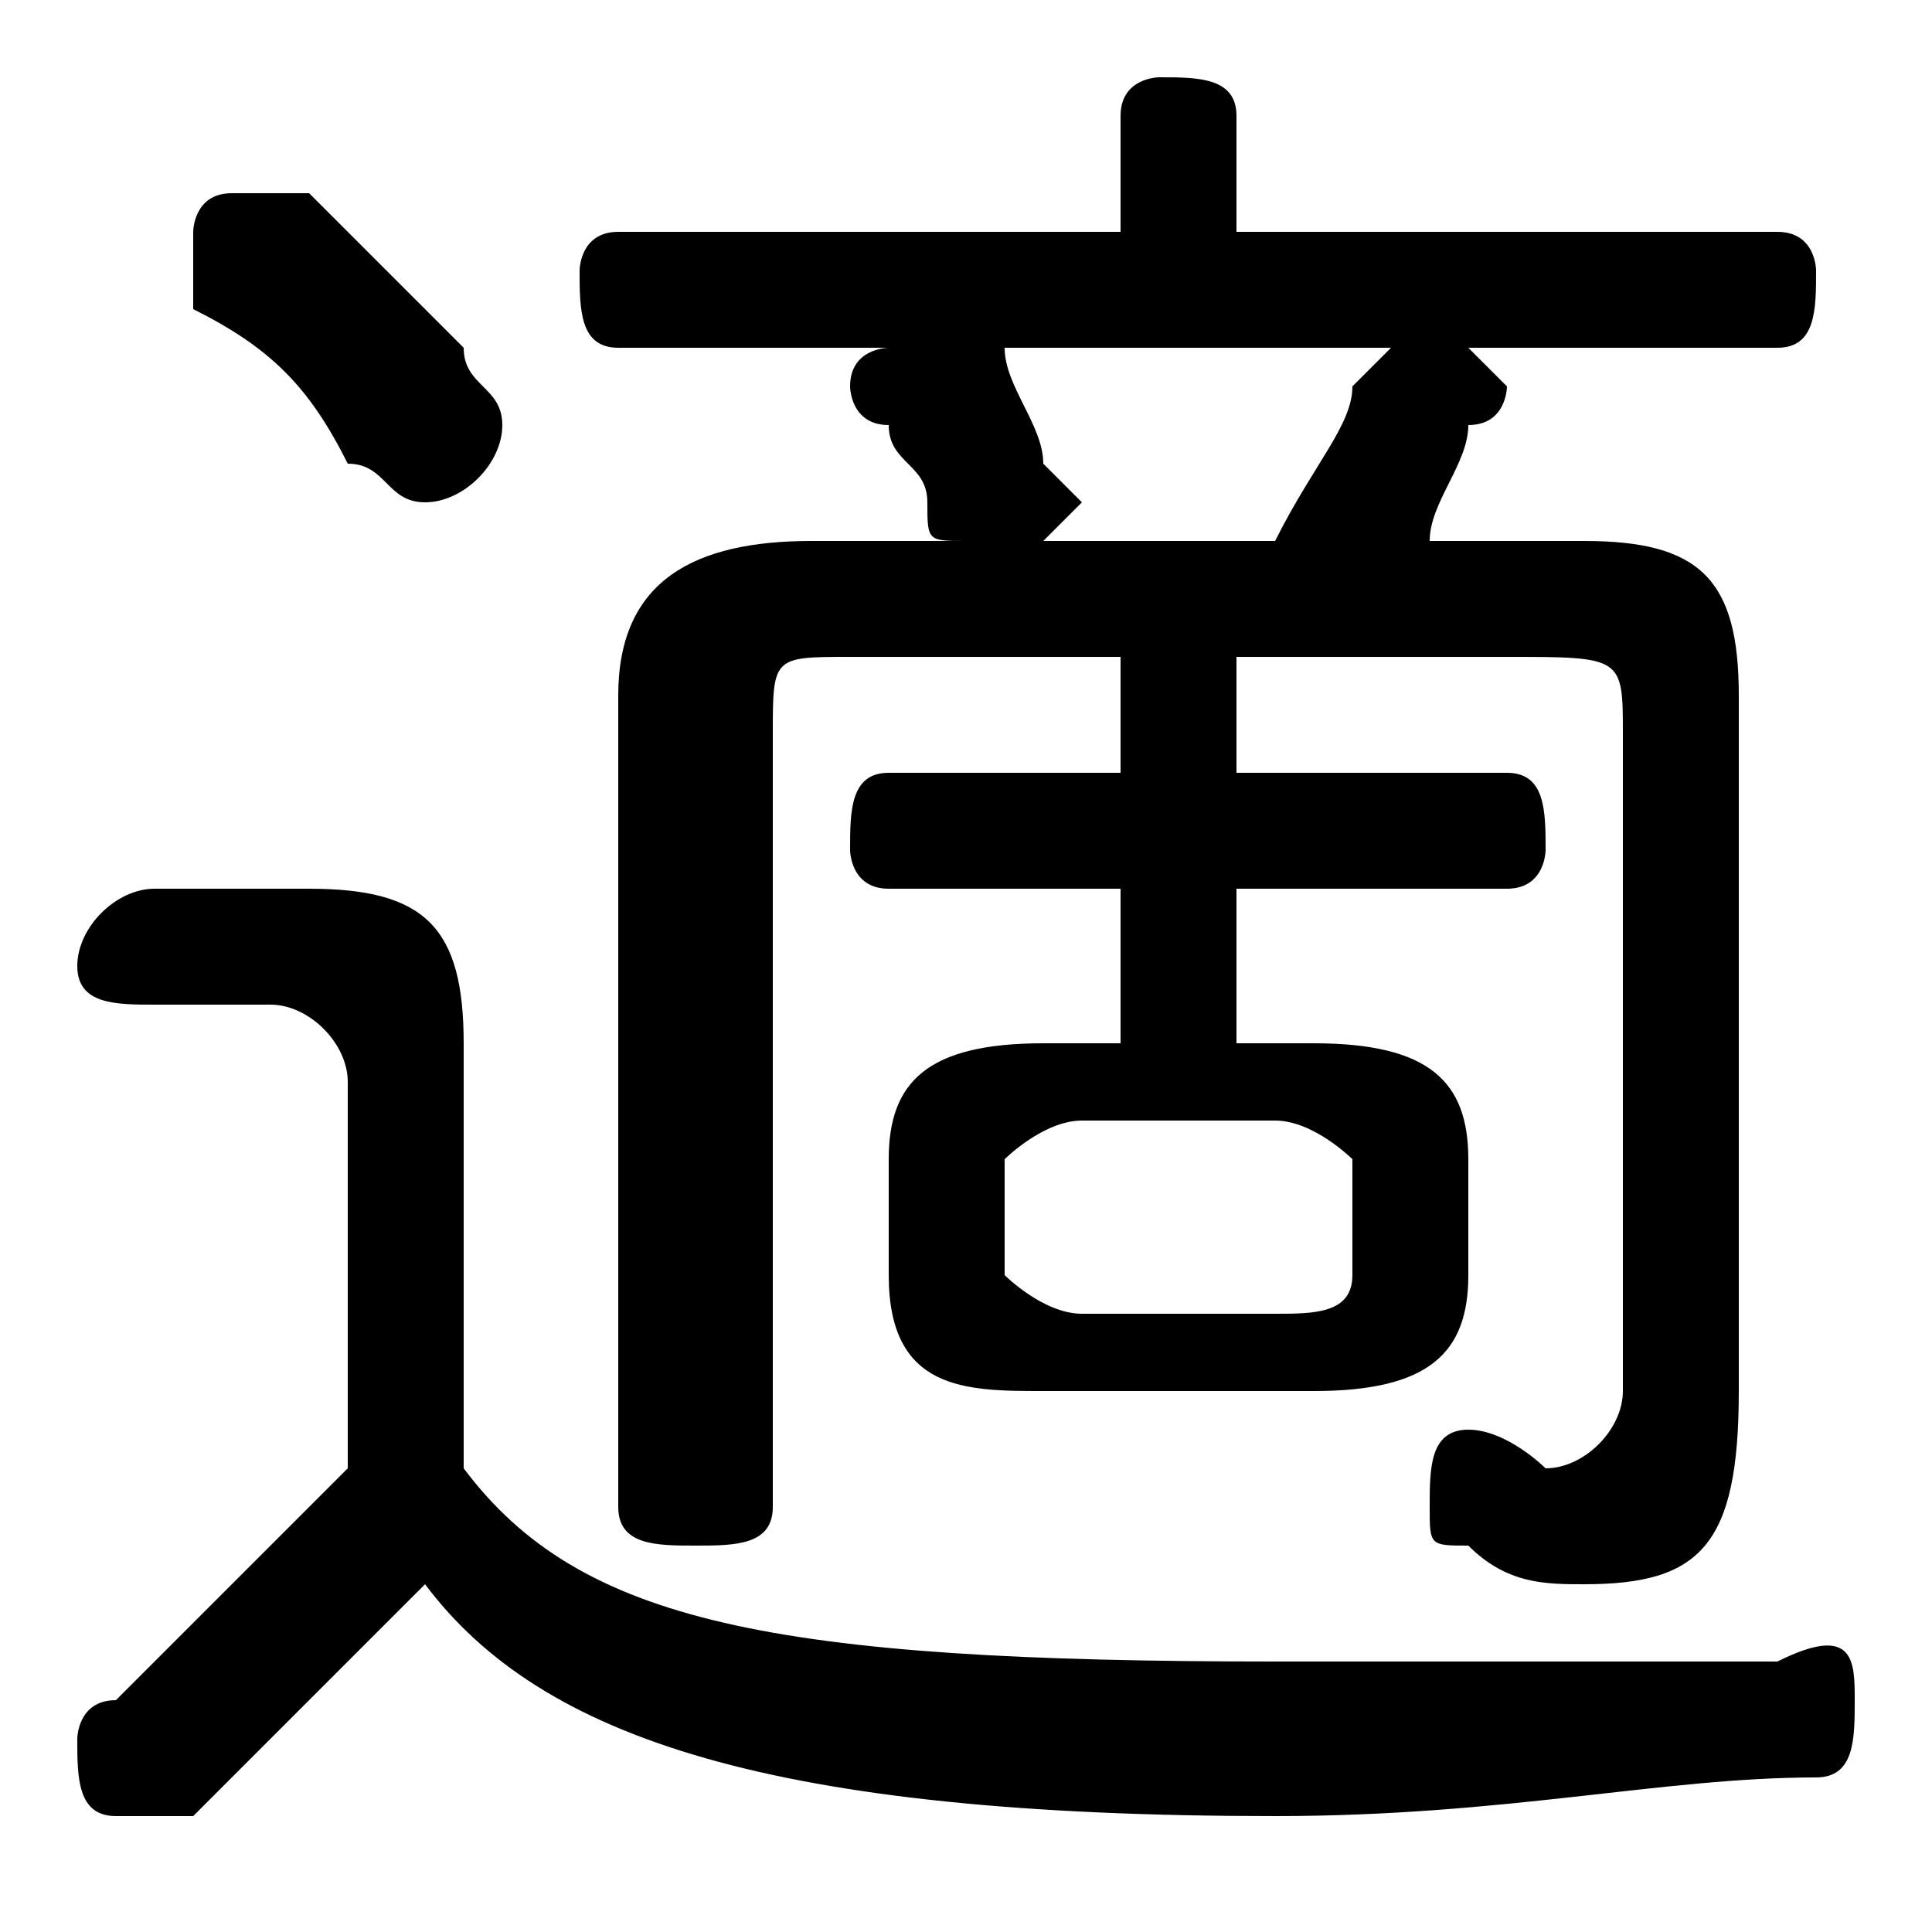 <svg xmlns="http://www.w3.org/2000/svg" viewBox="0 -44.0 50.0 50.0">
    <rect x="0" y="-44.0" width="50.0" height="50.0" fill="#808080" stroke="none"/>
    <g transform="scale(1, -1)">
        <!-- ボディの枠 -->
        <rect x="0" y="-6.0" width="50.0" height="50.0"
            stroke="white" fill="white"/>
        <!-- グリフ座標系の原点 -->
        <circle cx="0" cy="0" r="5" fill="white"/>
        <!-- グリフのアウトライン -->
        <g style="fill:black;stroke:#000000;stroke-width:0;stroke-linecap:round;stroke-linejoin:round;">
        <path d="M 32.0 17.0 L 32.0 21.0 L 39.0 21.0 C 40.0 21.0 40.0 22.0 40.0 22.0 C 40.0 23.0 40.0 24.0 39.0 24.0 L 32.0 24.0 L 32.0 27.0 L 39.0 27.0 C 42.0 27.0 42.0 27.0 42.0 25.0 L 42.0 8.0 C 42.0 7.0 41.0 6.0 40.0 6.0 C 40.0 6.0 39.0 7.0 38.0 7.0 C 37.0 7.0 37.0 6.0 37.0 5.0 C 37.0 4.0 37.0 4.0 38.0 4.0 C 39.0 3.0 40.0 3.0 41.0 3.0 C 44.0 3.0 45.0 4.0 45.0 8.0 L 45.0 26.0 C 45.0 29.0 44.0 30.0 41.0 30.0 L 37.0 30.0 C 37.0 31.0 38.0 32.0 38.0 33.0 C 39.0 33.0 39.0 34.0 39.0 34.0 C 39.0 34.0 38.0 35.0 38.0 35.0 L 46.0 35.0 C 47.0 35.0 47.0 36.0 47.0 37.0 C 47.0 37.0 47.0 38.0 46.0 38.0 L 32.0 38.0 L 32.0 41.0 C 32.0 42.0 31.0 42.0 30.0 42.0 C 30.0 42.0 29.0 42.0 29.0 41.0 L 29.0 38.0 L 16.0 38.0 C 15.0 38.0 15.0 37.0 15.0 37.0 C 15.0 36.0 15.0 35.0 16.0 35.0 L 23.0 35.0 C 23.0 35.0 22.0 35.0 22.0 34.0 C 22.0 34.0 22.0 33.0 23.0 33.0 C 23.0 32.0 24.0 32.0 24.0 31.0 C 24.0 30.0 24.0 30.0 25.0 30.0 L 21.0 30.0 C 18.0 30.0 16.0 29.0 16.0 26.0 L 16.0 5.0 C 16.0 4.0 17.0 4.0 18.0 4.0 C 19.0 4.0 20.0 4.0 20.0 5.0 L 20.0 25.0 C 20.0 27.0 20.0 27.0 22.0 27.0 L 29.0 27.0 L 29.0 24.0 L 23.0 24.0 C 22.0 24.0 22.0 23.0 22.0 22.0 C 22.0 22.0 22.0 21.0 23.0 21.0 L 29.0 21.0 L 29.0 17.0 L 27.0 17.0 C 24.0 17.0 23.0 16.0 23.0 14.0 L 23.0 11.0 C 23.0 8.0 25.0 8.0 27.0 8.0 L 34.0 8.0 C 37.0 8.0 38.0 9.0 38.0 11.0 L 38.0 14.0 C 38.0 16.0 37.0 17.0 34.0 17.0 Z M 28.0 10.0 C 27.0 10.0 26.0 11.0 26.0 11.0 L 26.0 14.0 C 26.0 14.0 27.0 15.0 28.0 15.0 L 33.0 15.0 C 34.0 15.0 35.0 14.0 35.0 14.0 L 35.0 11.0 C 35.0 10.0 34.0 10.0 33.0 10.0 Z M 27.0 30.0 C 27.0 30.0 28.0 31.0 28.0 31.0 C 28.0 31.0 27.0 32.0 27.0 32.0 C 27.0 33.0 26.0 34.0 26.0 35.0 C 25.0 35.0 25.0 35.0 25.0 35.0 L 36.0 35.0 C 36.0 35.0 36.0 35.0 35.0 34.0 C 35.0 33.0 34.0 32.0 33.0 30.0 Z M 12.0 17.0 C 12.0 20.0 11.0 21.0 8.0 21.0 L 4.0 21.0 C 3.0 21.0 2.0 20.0 2.0 19.0 C 2.0 18.0 3.0 18.0 4.0 18.0 L 7.0 18.0 C 8.0 18.0 9.0 17.0 9.0 16.0 L 9.0 6.0 C 7.0 4.0 5.0 2.0 3.0 0.0 C 2.0 -0.0 2.0 -1.0 2.0 -1.0 C 2.0 -2.0 2.0 -3.0 3.0 -3.0 C 4.0 -3.0 4.0 -3.0 5.0 -3.0 C 7.0 -1.0 9.0 1.0 11.0 3.0 C 14.0 -1.0 20.0 -3.0 33.0 -3.0 C 39.0 -3.0 43.0 -2.0 47.0 -2.0 C 48.0 -2.0 48.0 -1.0 48.0 -0.0 C 48.0 1.0 48.0 2.0 46.0 1.0 C 43.0 1.0 38.0 1.0 33.0 1.0 C 20.0 1.0 15.0 2.0 12.0 6.0 Z M 8.0 39.0 C 7.0 39.0 7.0 39.0 6.0 39.0 C 5.0 39.0 5.0 38.0 5.0 38.0 C 5.0 37.0 5.0 37.0 5.0 36.0 C 7.0 35.0 8.0 34.0 9.0 32.0 C 10.0 32.0 10.0 31.0 11.0 31.0 C 12.0 31.0 13.0 32.0 13.0 33.0 C 13.0 34.0 12.0 34.0 12.0 35.0 C 11.0 36.0 9.0 38.0 8.0 39.0 Z"/>
    </g>
    </g>
</svg>
